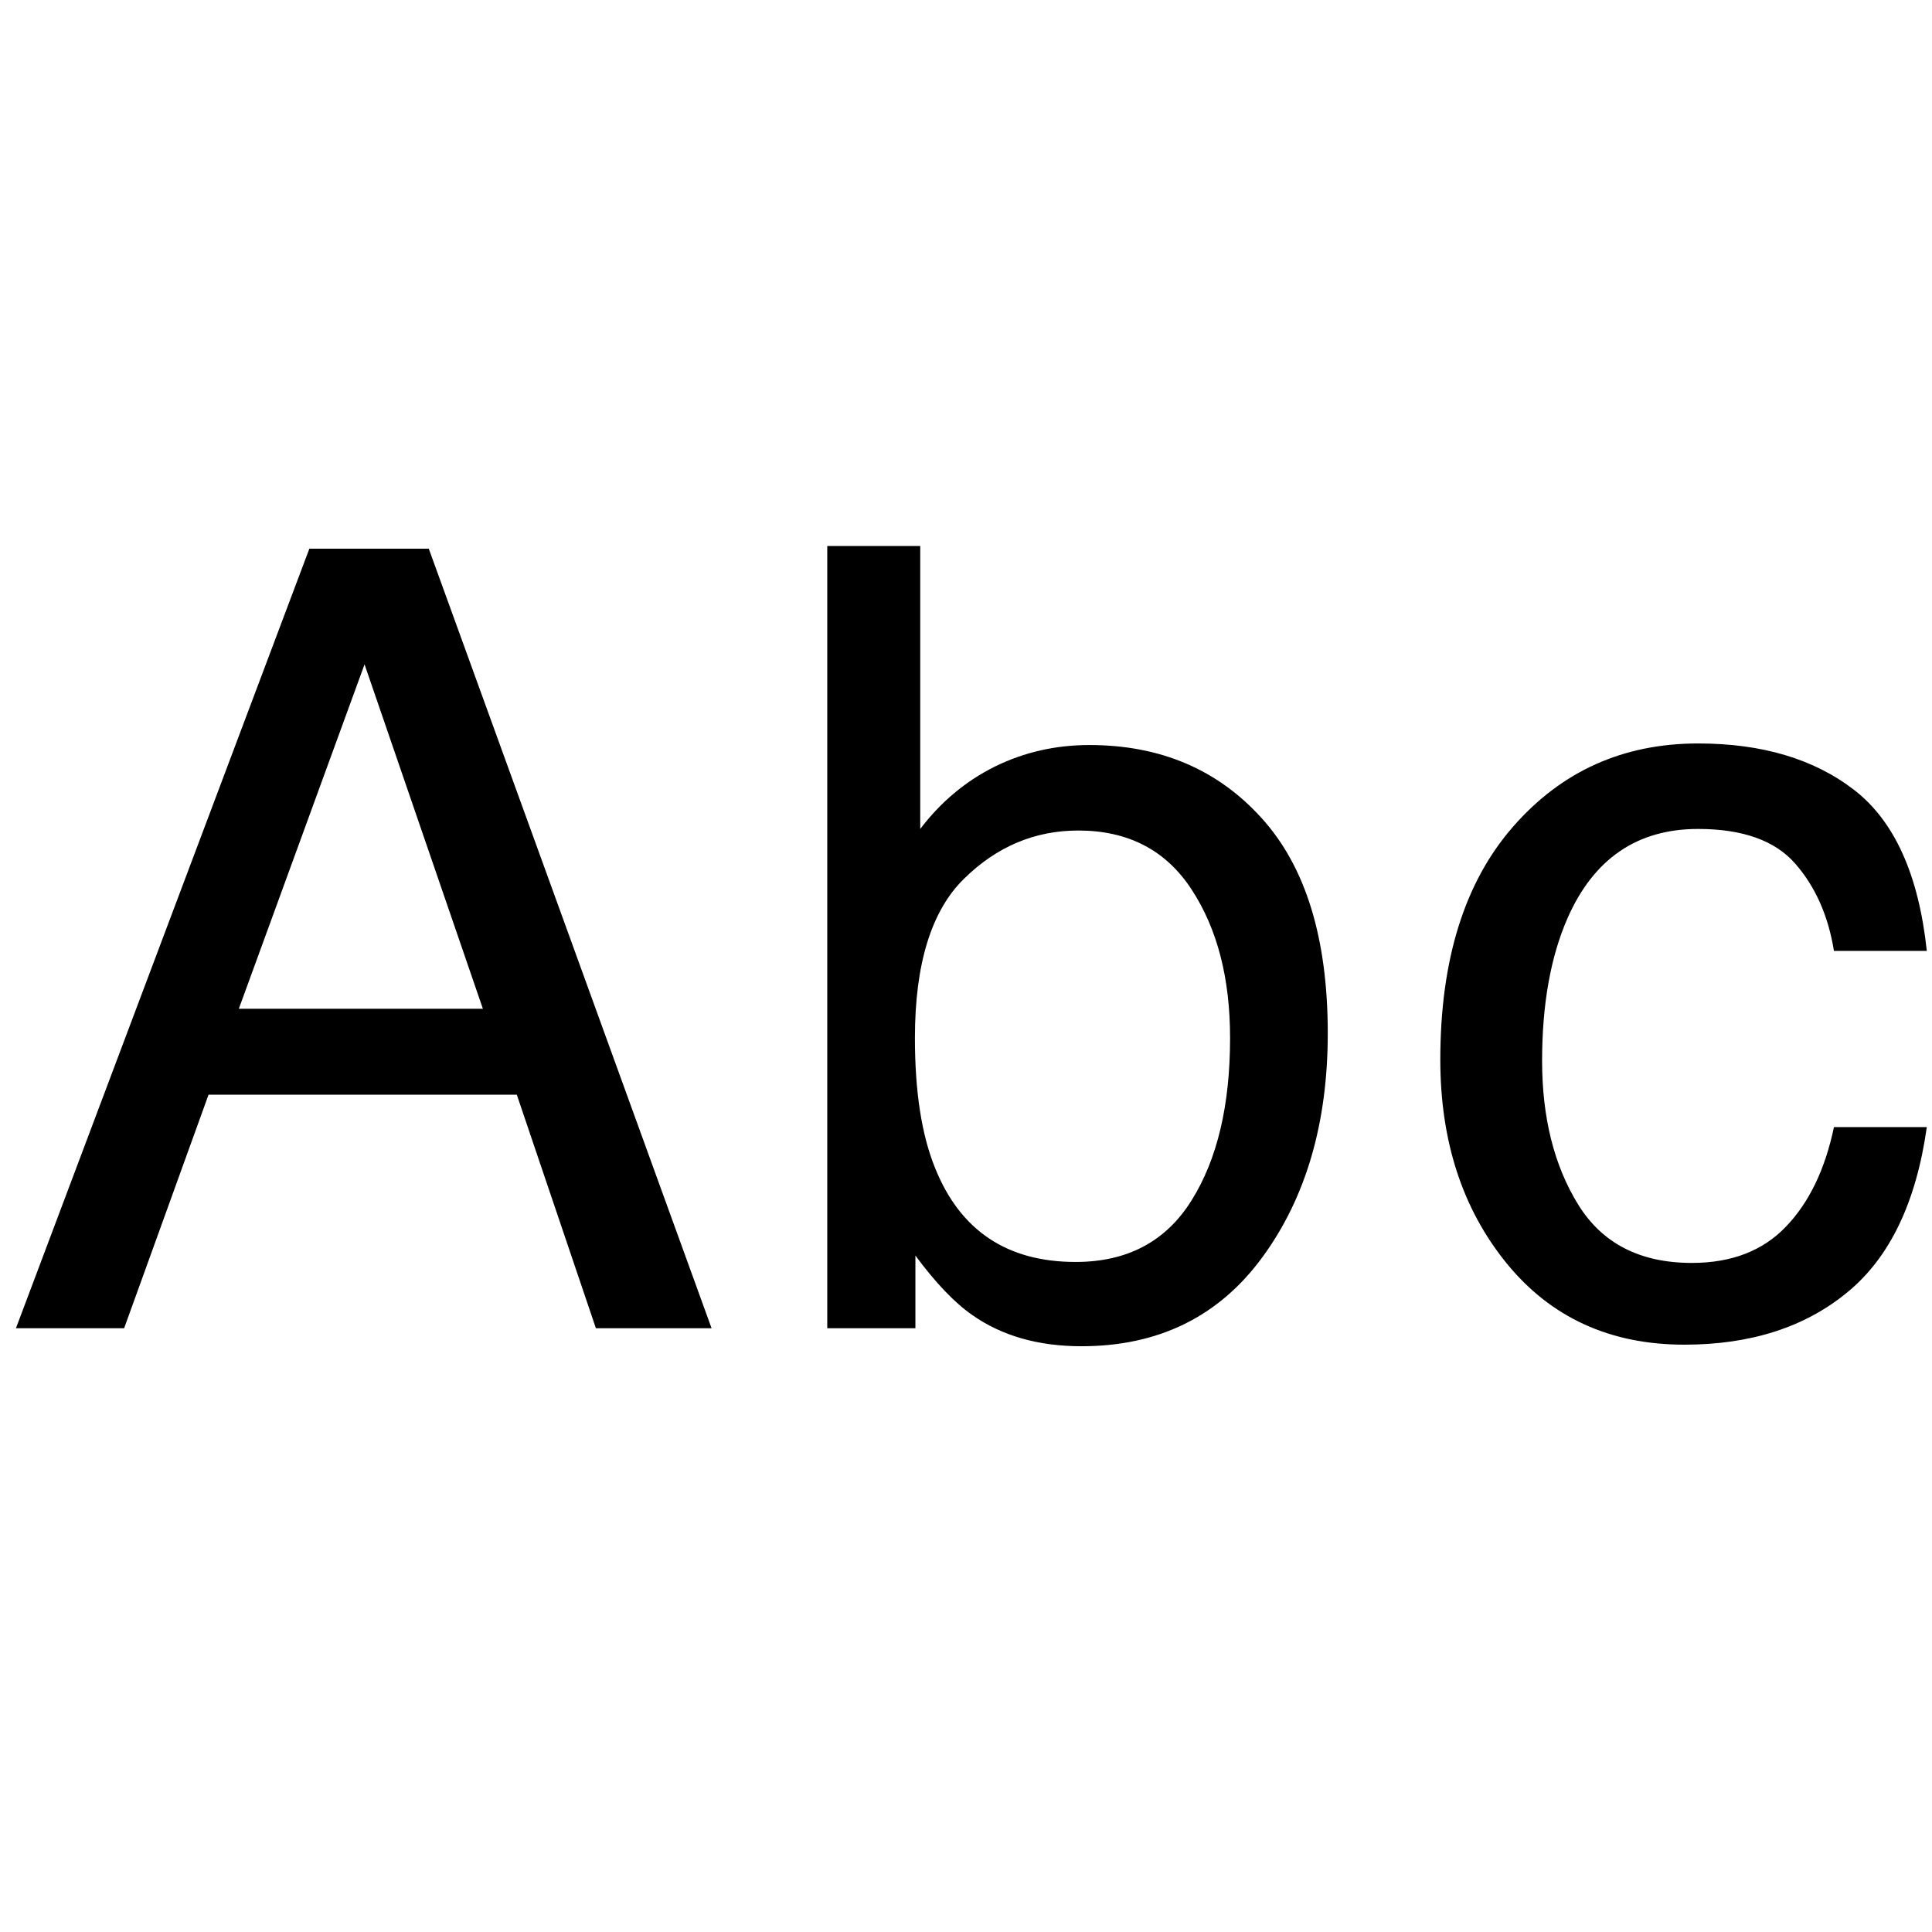 <?xml version="1.0" encoding="utf-8"?>
<!-- Copyright © 2015 Apple Inc. All rights reserved. -->
<svg xmlns="http://www.w3.org/2000/svg" id="root" version="1.1" viewBox="0 0 16 16">
    <path fill="currentColor" d="M 3.999 8.354 L3.019 5.502 L1.978 8.354 L3.999 8.354 Z M 2.562 4.544 L3.551 4.544 L5.893 11 L4.935 11 L4.28 9.066 L1.727 9.066 L1.028 11 L0.132 11 L2.562 4.544 Z M 6.851 4.522 L7.621 4.522 L7.621 6.865 C 7.793 6.639 8 6.467 8.24 6.348 C 8.48 6.23 8.741 6.17 9.022 6.17 C 9.608 6.17 10.084 6.372 10.448 6.775 C 10.813 7.177 10.996 7.771 10.996 8.557 C 10.996 9.301 10.815 9.919 10.455 10.411 C 10.095 10.903 9.595 11.149 8.956 11.149 C 8.599 11.149 8.297 11.063 8.051 10.89 C 7.905 10.788 7.748 10.624 7.581 10.398 L7.581 11 L6.851 11 L6.851 4.522 Z M 9.868 9.941 C 10.081 9.601 10.187 9.153 10.187 8.596 C 10.187 8.101 10.081 7.691 9.868 7.366 C 9.656 7.041 9.343 6.878 8.93 6.878 C 8.57 6.878 8.254 7.011 7.983 7.278 C 7.712 7.544 7.577 7.984 7.577 8.596 C 7.577 9.039 7.632 9.397 7.744 9.673 C 7.952 10.191 8.34 10.451 8.908 10.451 C 9.336 10.451 9.656 10.281 9.868 9.941 L9.868 9.941 Z M 15.358 6.544 C 15.69 6.802 15.89 7.246 15.957 7.875 L15.188 7.875 C 15.141 7.585 15.035 7.344 14.868 7.153 C 14.701 6.961 14.432 6.865 14.063 6.865 C 13.559 6.865 13.199 7.111 12.982 7.603 C 12.842 7.922 12.771 8.316 12.771 8.785 C 12.771 9.257 12.871 9.654 13.07 9.976 C 13.269 10.298 13.583 10.459 14.011 10.459 C 14.339 10.459 14.599 10.359 14.791 10.158 C 14.983 9.958 15.115 9.683 15.188 9.334 L15.957 9.334 C 15.869 9.958 15.65 10.415 15.298 10.703 C 14.947 10.992 14.497 11.136 13.949 11.136 C 13.334 11.136 12.843 10.911 12.477 10.462 C 12.111 10.012 11.928 9.45 11.928 8.776 C 11.928 7.95 12.128 7.307 12.53 6.847 C 12.931 6.387 13.442 6.157 14.063 6.157 C 14.594 6.157 15.025 6.286 15.358 6.544 L15.358 6.544 Z"/>
</svg>
